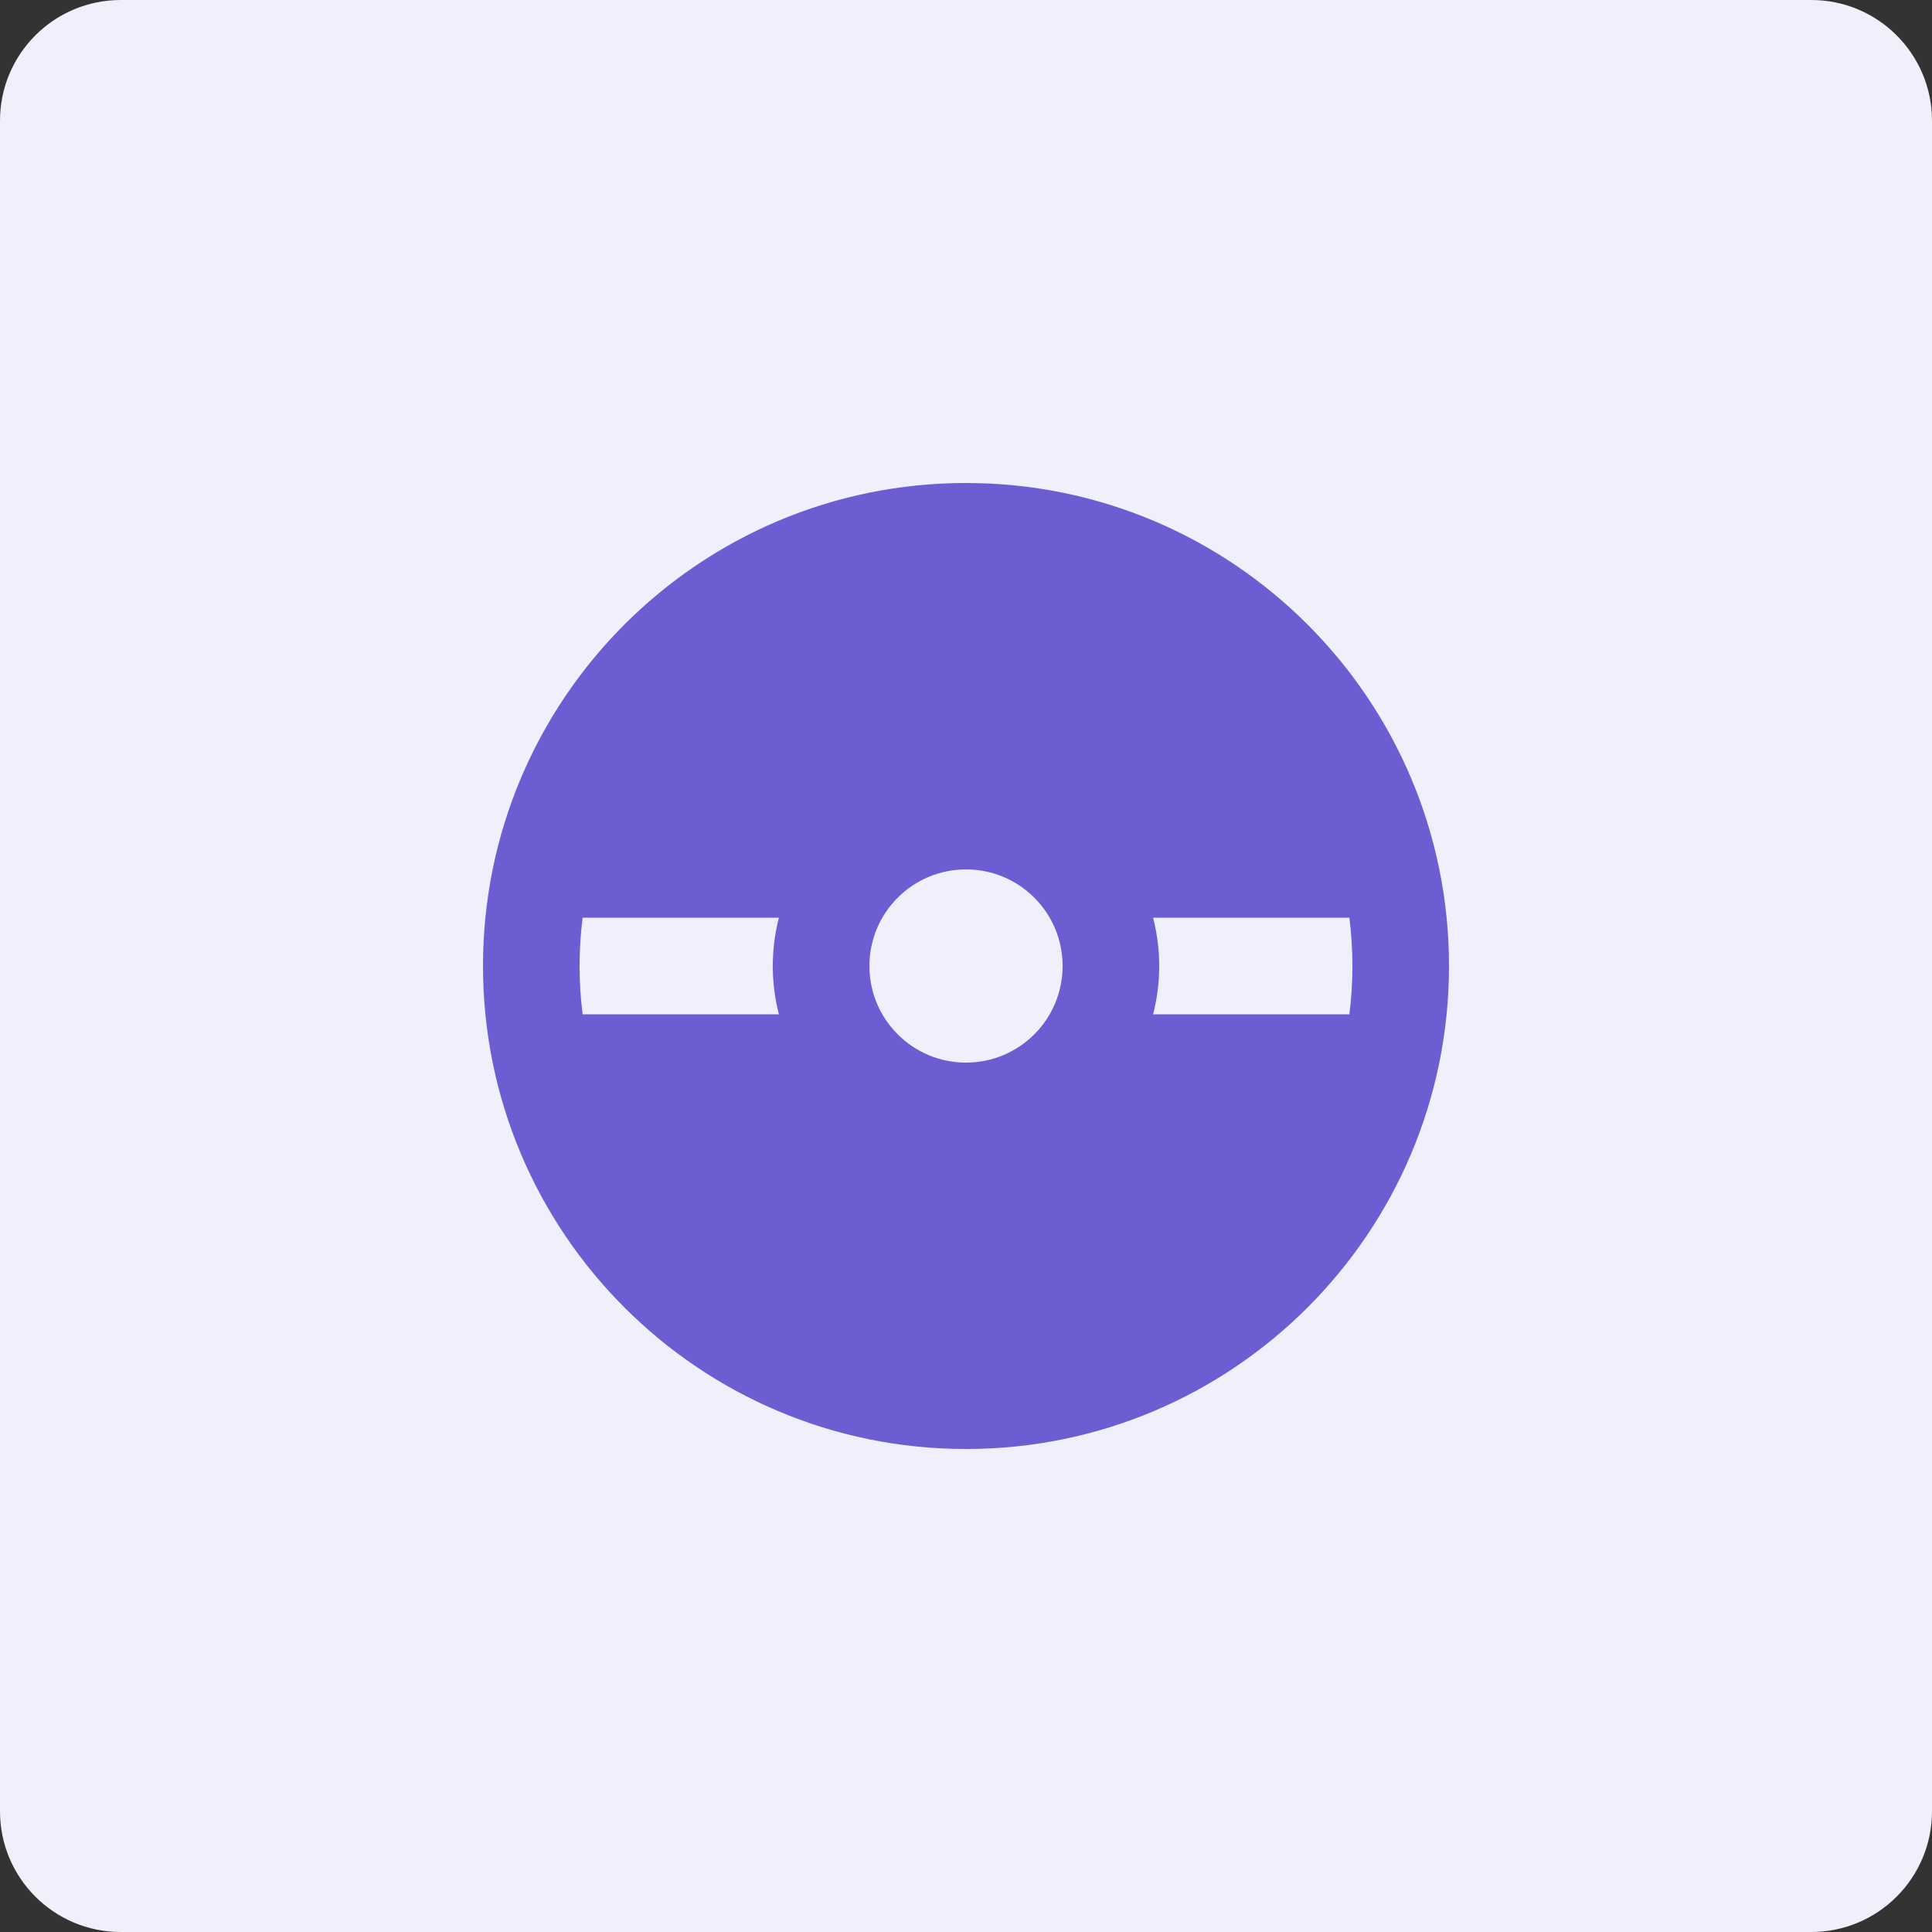 <?xml version="1.0" encoding="UTF-8"?>
<svg width="32px" height="32px" viewBox="0 0 32 32" version="1.1" xmlns="http://www.w3.org/2000/svg" xmlns:xlink="http://www.w3.org/1999/xlink">
    <rect x="0" y="0" width="32" height="32" fill="#333333" stroke="none"/>
    <title>作业井数量</title>
    <g id="页面-1" stroke="none" stroke-width="1" fill="none" fill-rule="evenodd">
        <g id="首页" transform="translate(-446, -326)">
            <g id="编组-3" transform="translate(232, 302)">
                <g id="作业井数量" transform="translate(214, 24)">
                    <polygon id="Rectangle-5备份-8" points="9.09494702e-13 9.24026001e-12 32 9.24026001e-12 32 32 9.09494702e-13 32"></polygon>
                    <path d="M2,0 L30,0 C31.105,-2.02906125e-16 32,0.895 32,2 L32,30 C32,31.105 31.105,32 30,32 L2,32 C0.895,32 9.09629973e-13,31.105 9.09494702e-13,30 L9.09494702e-13,2 C9.09359431e-13,0.895 0.895,2.02906125e-16 2,0 Z" id="Rectangle-5备份-5" fill="#F0EFFB"></path>
                    <g id="gradienter" transform="translate(8, 8)" fill="#6C5DD3" fill-rule="nonzero">
                        <path d="M8,16 C3.582,16 0,12.418 0,8 C0,3.582 3.582,0 8,0 C12.418,0 16,3.582 16,8 C16,12.418 12.418,16 8,16 Z M4.901,7.2 L1.65,7.2 C1.583,7.731 1.583,8.269 1.65,8.8 L4.901,8.8 C4.766,8.275 4.766,7.725 4.901,7.2 L4.901,7.2 Z M11.099,7.2 C11.234,7.725 11.234,8.275 11.099,8.8 L14.35,8.8 C14.417,8.269 14.417,7.731 14.35,7.2 L11.099,7.2 Z M8,9.6 C8.884,9.6 9.6,8.884 9.6,8 C9.6,7.116 8.884,6.4 8,6.4 C7.116,6.4 6.4,7.116 6.4,8 C6.4,8.884 7.116,9.6 8,9.6 Z" id="形状"></path>
                    </g>
                </g>
            </g>
        </g>
    </g>
</svg>